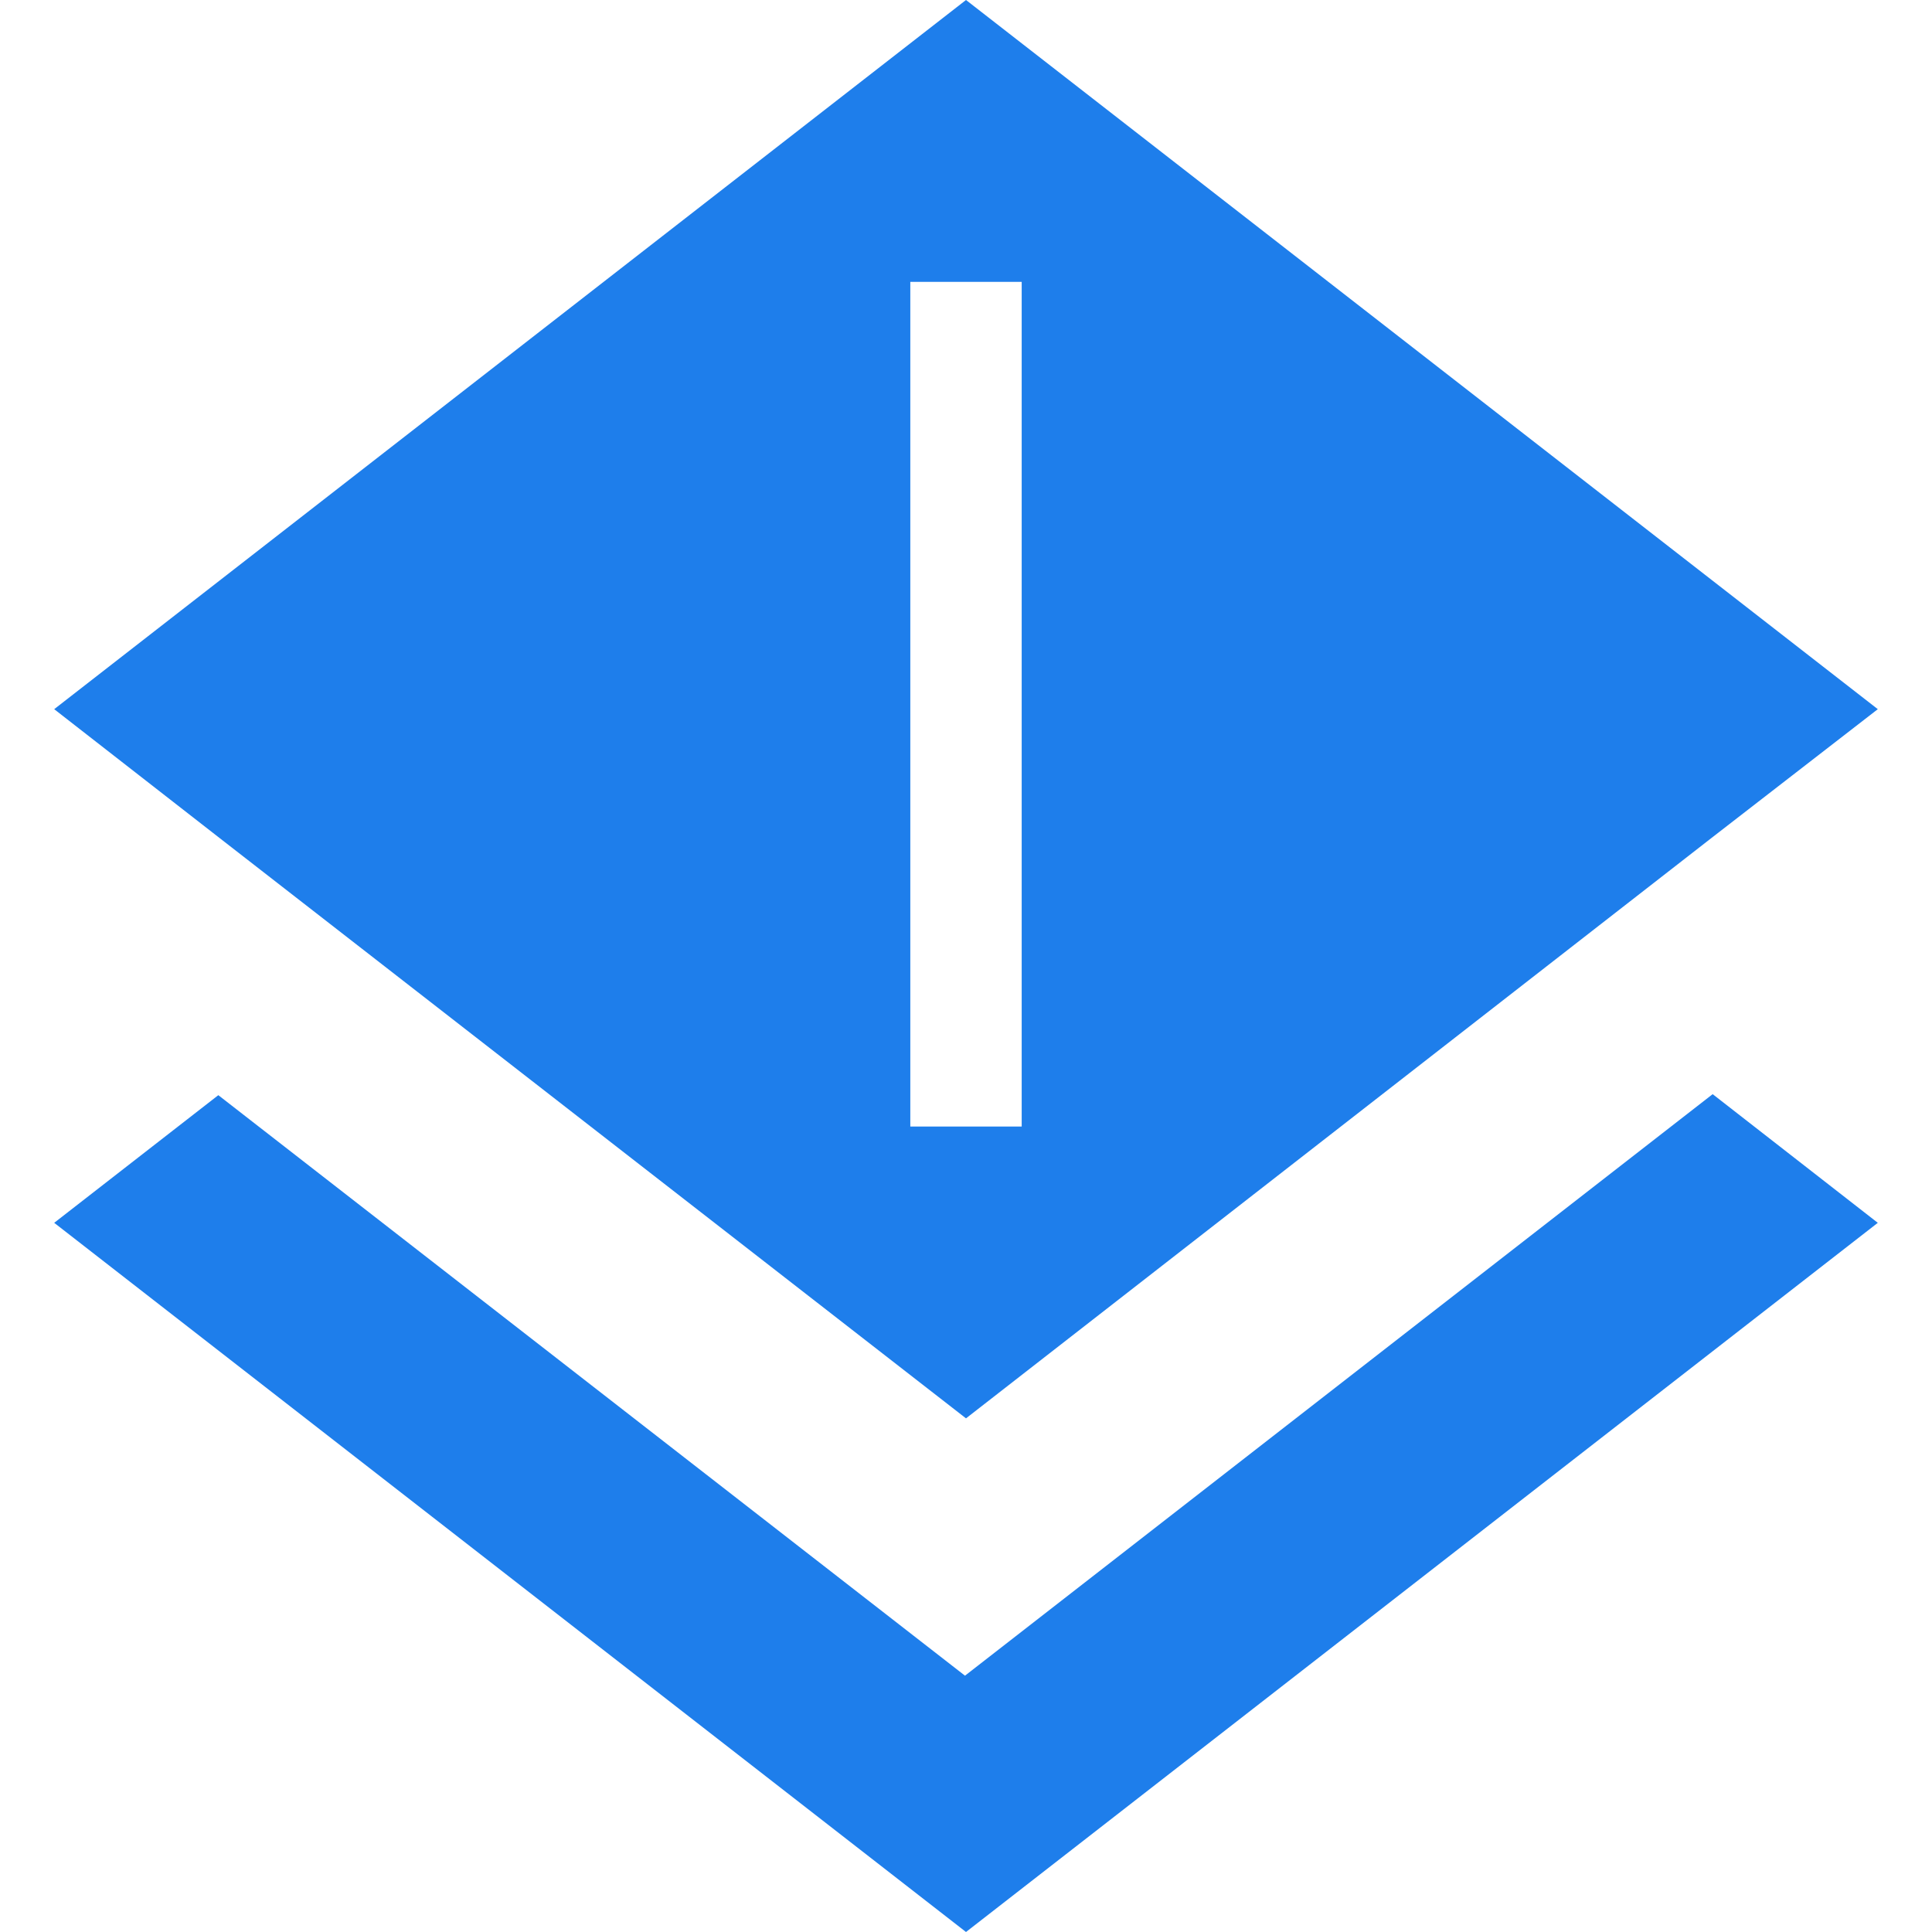 <?xml version="1.0" encoding="UTF-8" standalone="no"?>
<!DOCTYPE svg PUBLIC "-//W3C//DTD SVG 1.1//EN" "http://www.w3.org/Graphics/SVG/1.1/DTD/svg11.dtd">
<svg width="100%" height="100%" viewBox="0 0 512 512" version="1.1" xmlns="http://www.w3.org/2000/svg" xmlns:xlink="http://www.w3.org/1999/xlink" xml:space="preserve" xmlns:serif="http://www.serif.com/" style="fill-rule:evenodd;clip-rule:evenodd;stroke-linejoin:round;stroke-miterlimit:2;">
    <g>
        <path d="M255.732,444.073L57.858,290.232L14.364,324.061L256,512L497.636,324.061L453.873,289.963L255.732,444.073ZM256,375.878L453.605,222.037L497.636,187.939L256,0L14.364,187.939L58.127,222.037L256,375.878ZM270.76,298.546L241.24,298.546L241.24,74.691L270.76,74.691L270.76,298.546Z" style="fill:rgb(30,126,235);fill-rule:nonzero;"/>
    </g>
</svg>
